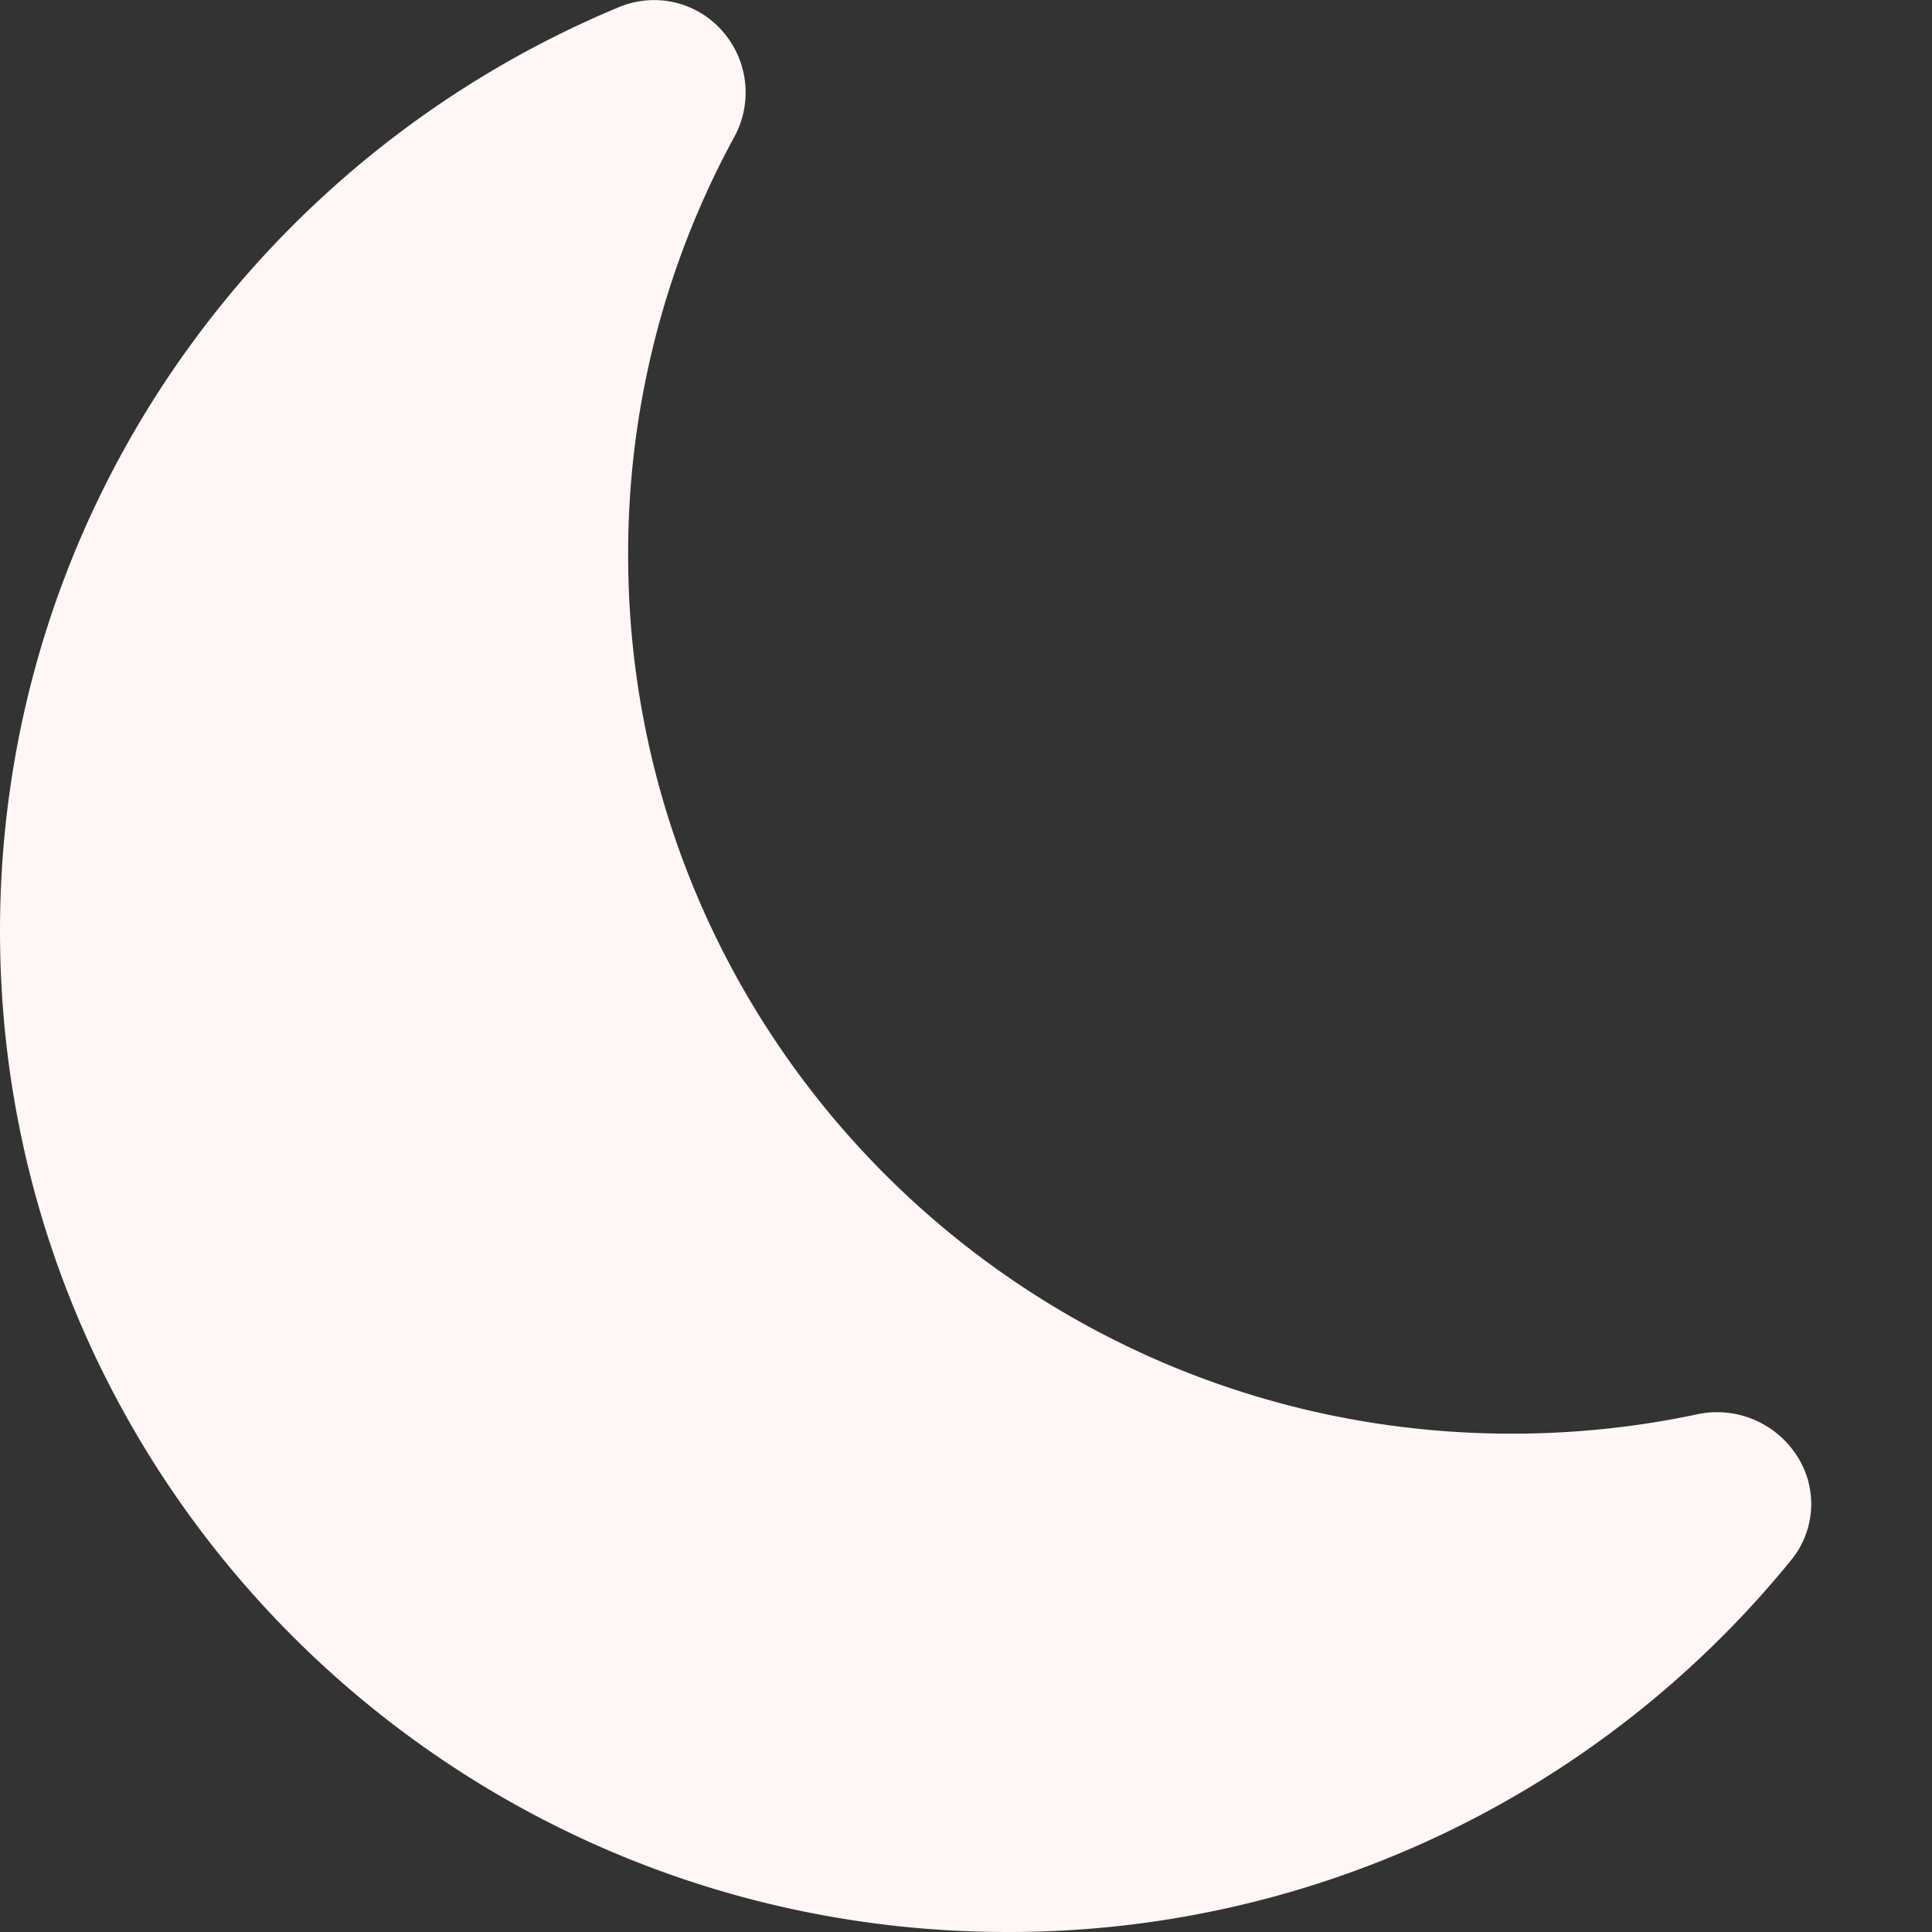 <?xml version="1.0" encoding="UTF-8" standalone="no"?>
<svg
   width="16"
   height="16"
   fill="currentColor"
   class="bi bi-moon-fill"
   viewBox="0 0 16 16"
   version="1.1"
   id="svg4"
   sodipodi:docname="moon.svg"
   inkscape:version="1.2.2 (732a01da63, 2022-12-09)"
   xmlns:inkscape="http://www.inkscape.org/namespaces/inkscape"
   xmlns:sodipodi="http://sodipodi.sourceforge.net/DTD/sodipodi-0.dtd"
   xmlns="http://www.w3.org/2000/svg"
   xmlns:svg="http://www.w3.org/2000/svg">
  <rect x="0" y="0" width="16" height="16" fill="#333333" stroke="none"/>
  <defs
     id="defs8" />
  <sodipodi:namedview
     id="namedview6"
     pagecolor="#505050"
     bordercolor="#ffffff"
     borderopacity="1"
     inkscape:showpageshadow="0"
     inkscape:pageopacity="0"
     inkscape:pagecheckerboard="1"
     inkscape:deskcolor="#505050"
     showgrid="false"
     inkscape:zoom="34.1875"
     inkscape:cx="7.678245"
     inkscape:cy="8.0146252"
     inkscape:window-width="1360"
     inkscape:window-height="705"
     inkscape:window-x="-8"
     inkscape:window-y="-8"
     inkscape:window-maximized="1"
     inkscape:current-layer="svg4" />
  <path
     d="m 6,0.278 a 0.768,0.768 0 0 1 0.08,0.858 7.208,7.208 0 0 0 -0.878,3.46 c 0,4.021 3.278,7.277 7.318,7.277 0.527,0 1.04,-0.055 1.533,-0.16 a 0.787,0.787 0 0 1 0.81,0.316 0.733,0.733 0 0 1 -0.031,0.893 A 8.349,8.349 0 0 1 8.344,16 C 3.734,16 0,12.286 0,7.71 0,4.266 2.114,1.312 5.124,0.06 A 0.752,0.752 0 0 1 6,0.278 Z"
     id="path2"
     inkscape:highlight-color="#000000"
     style="fill:#fff6f6;fill-opacity:1" />
</svg>
